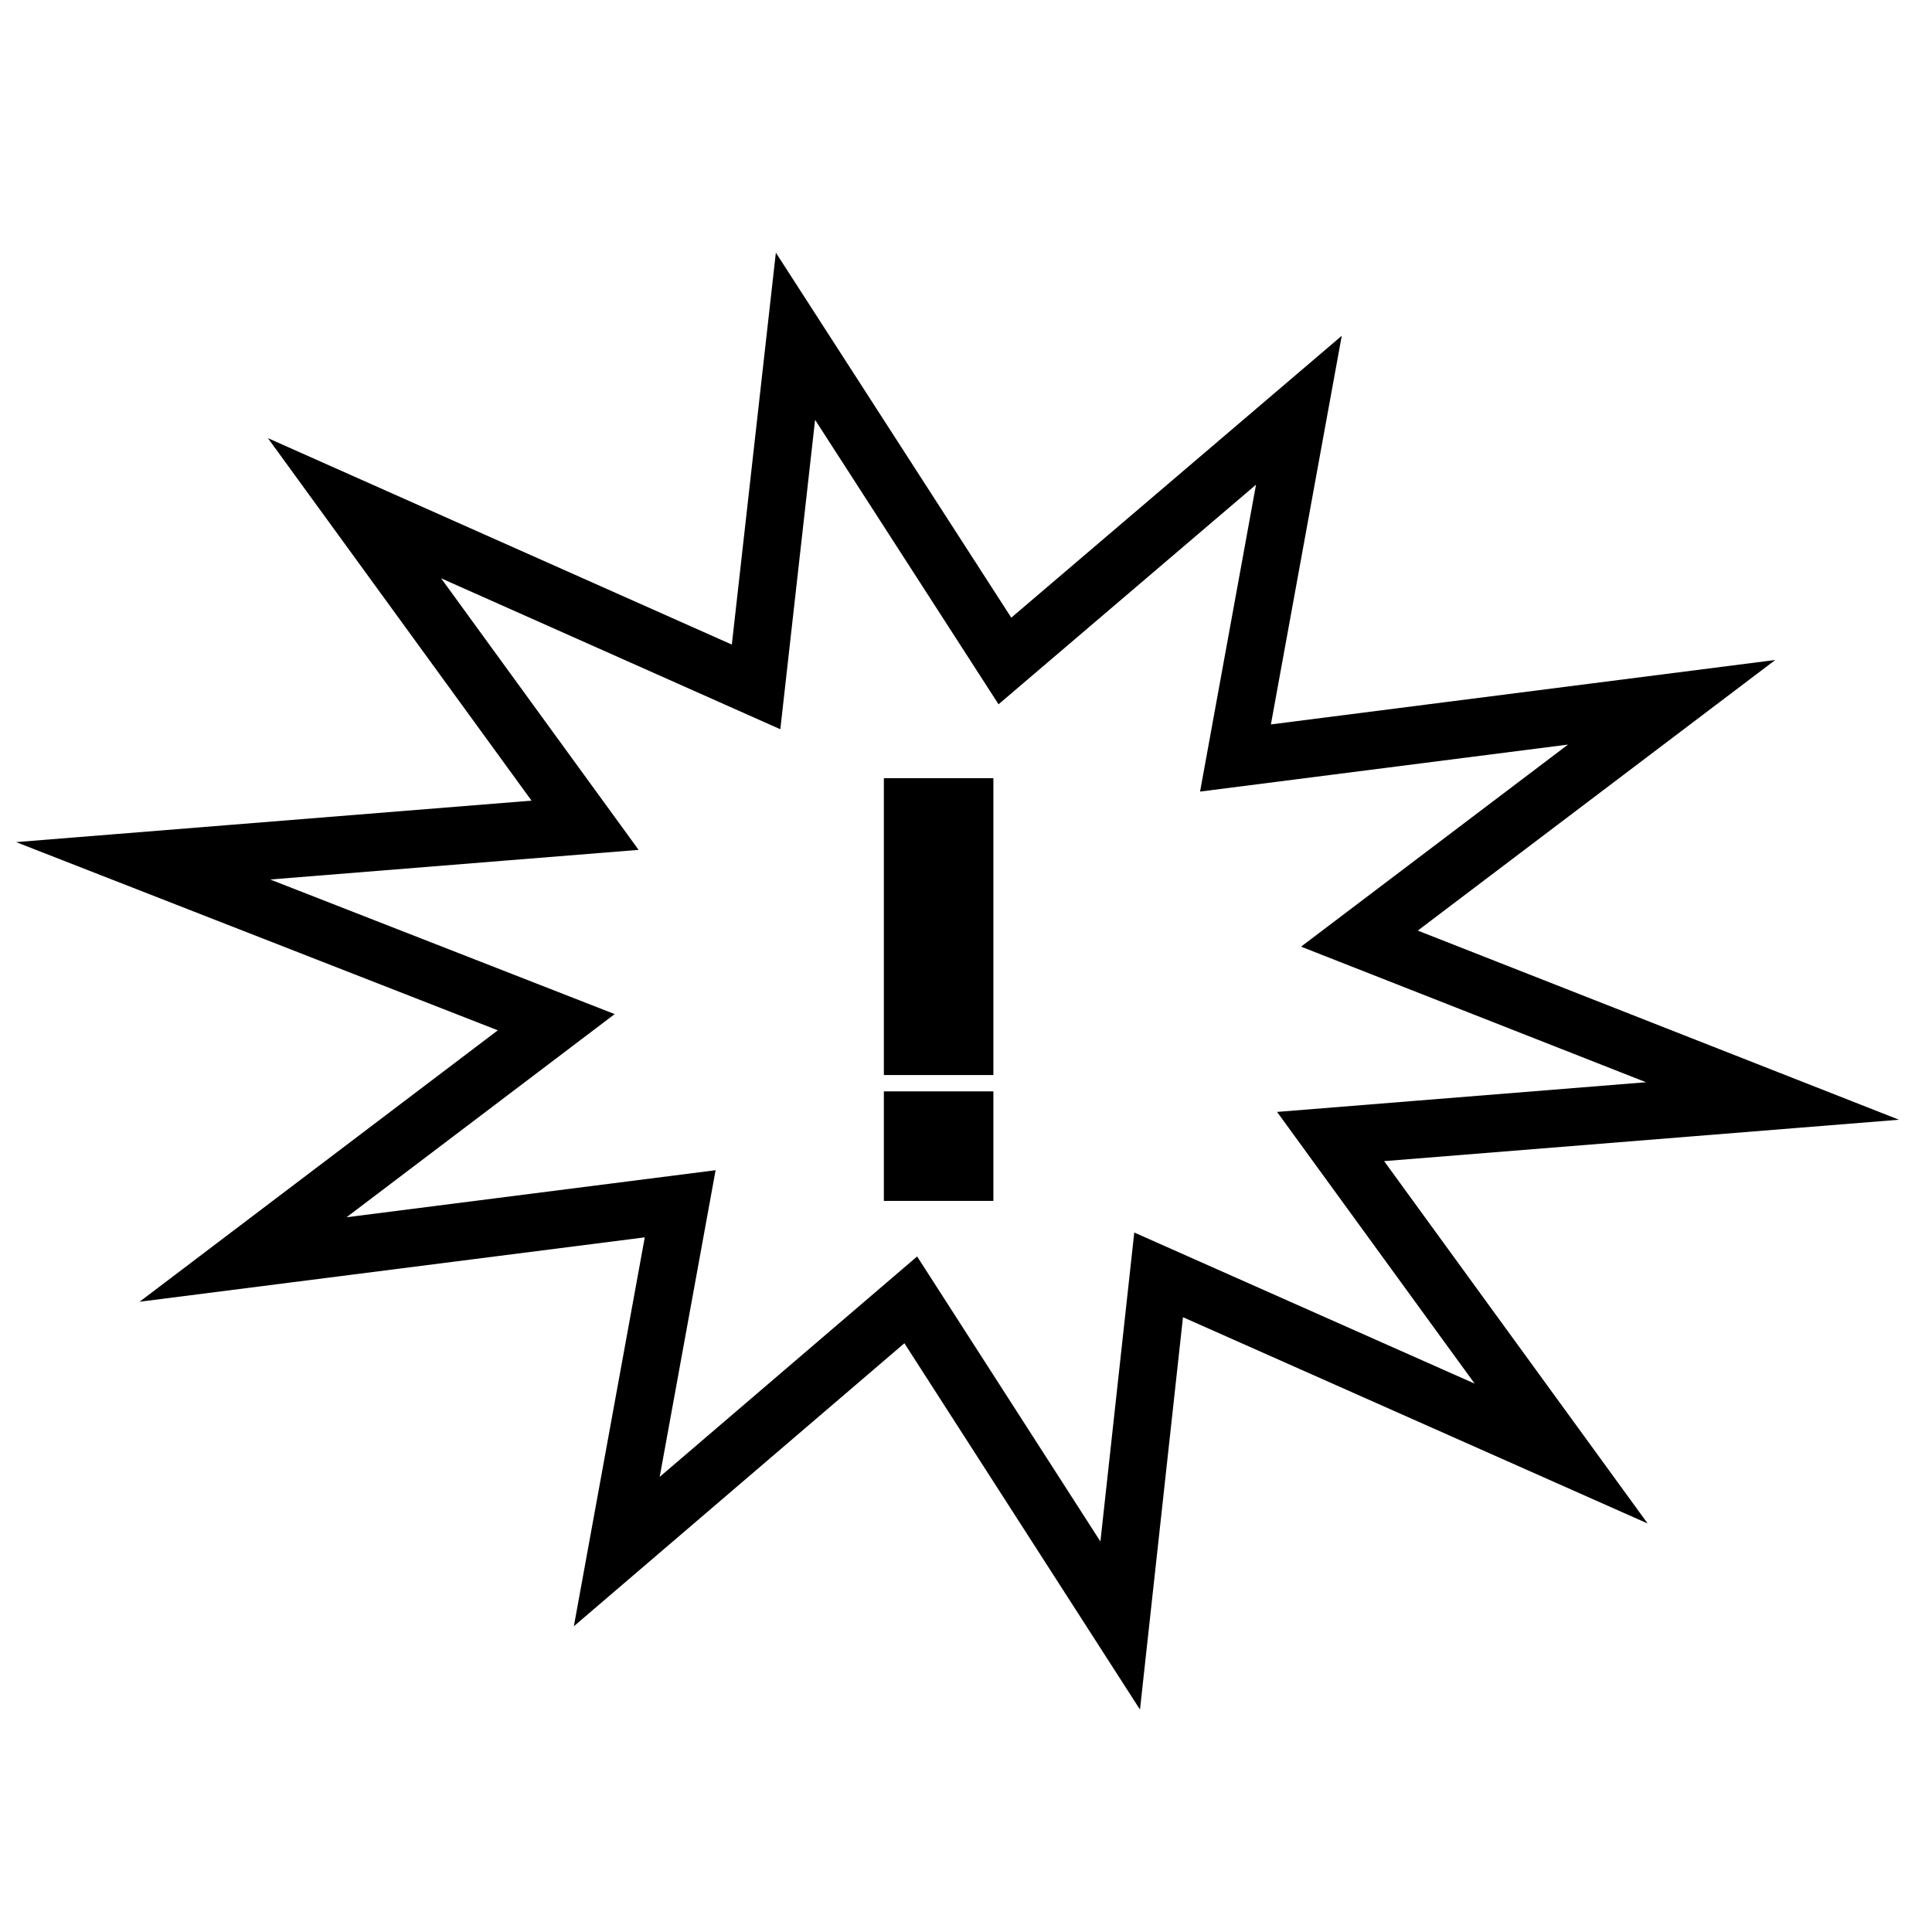 <?xml version="1.0" encoding="utf-8"?>
<!-- Generator: Adobe Illustrator 23.0.6, SVG Export Plug-In . SVG Version: 6.00 Build 0)  -->
<svg version="1.1" id="Layer_1" xmlns="http://www.w3.org/2000/svg" xmlns:xlink="http://www.w3.org/1999/xlink" x="0px" y="0px"
	 viewBox="0 0 201.1 201.1" style="enable-background:new 0 0 201.1 201.1;" xml:space="preserve">
<style type="text/css">
	.st0{fill:none;stroke:#000000;stroke-width:6;stroke-miterlimit:10;}
	.st1{enable-background:new    ;}
</style>
<polygon class="st0" points="116.6,169.2 94.8,135.3 64.2,161.5 70.8,125.3 25.3,131.1 57.9,106.4 14.9,89.6 60.9,85.9 36.9,52.9 
	78.7,71.5 82.8,35 104.6,68.8 135.2,42.7 128.6,78.9 174,73.1 141.5,97.7 184.5,114.6 138.5,118.3 162.5,151.3 120.6,132.7 "/>
<g class="st1">
	<path d="M92,81h11.4v30.9H92V81z M92,113.6h11.4V125H92V113.6z"/>
</g>
</svg>
